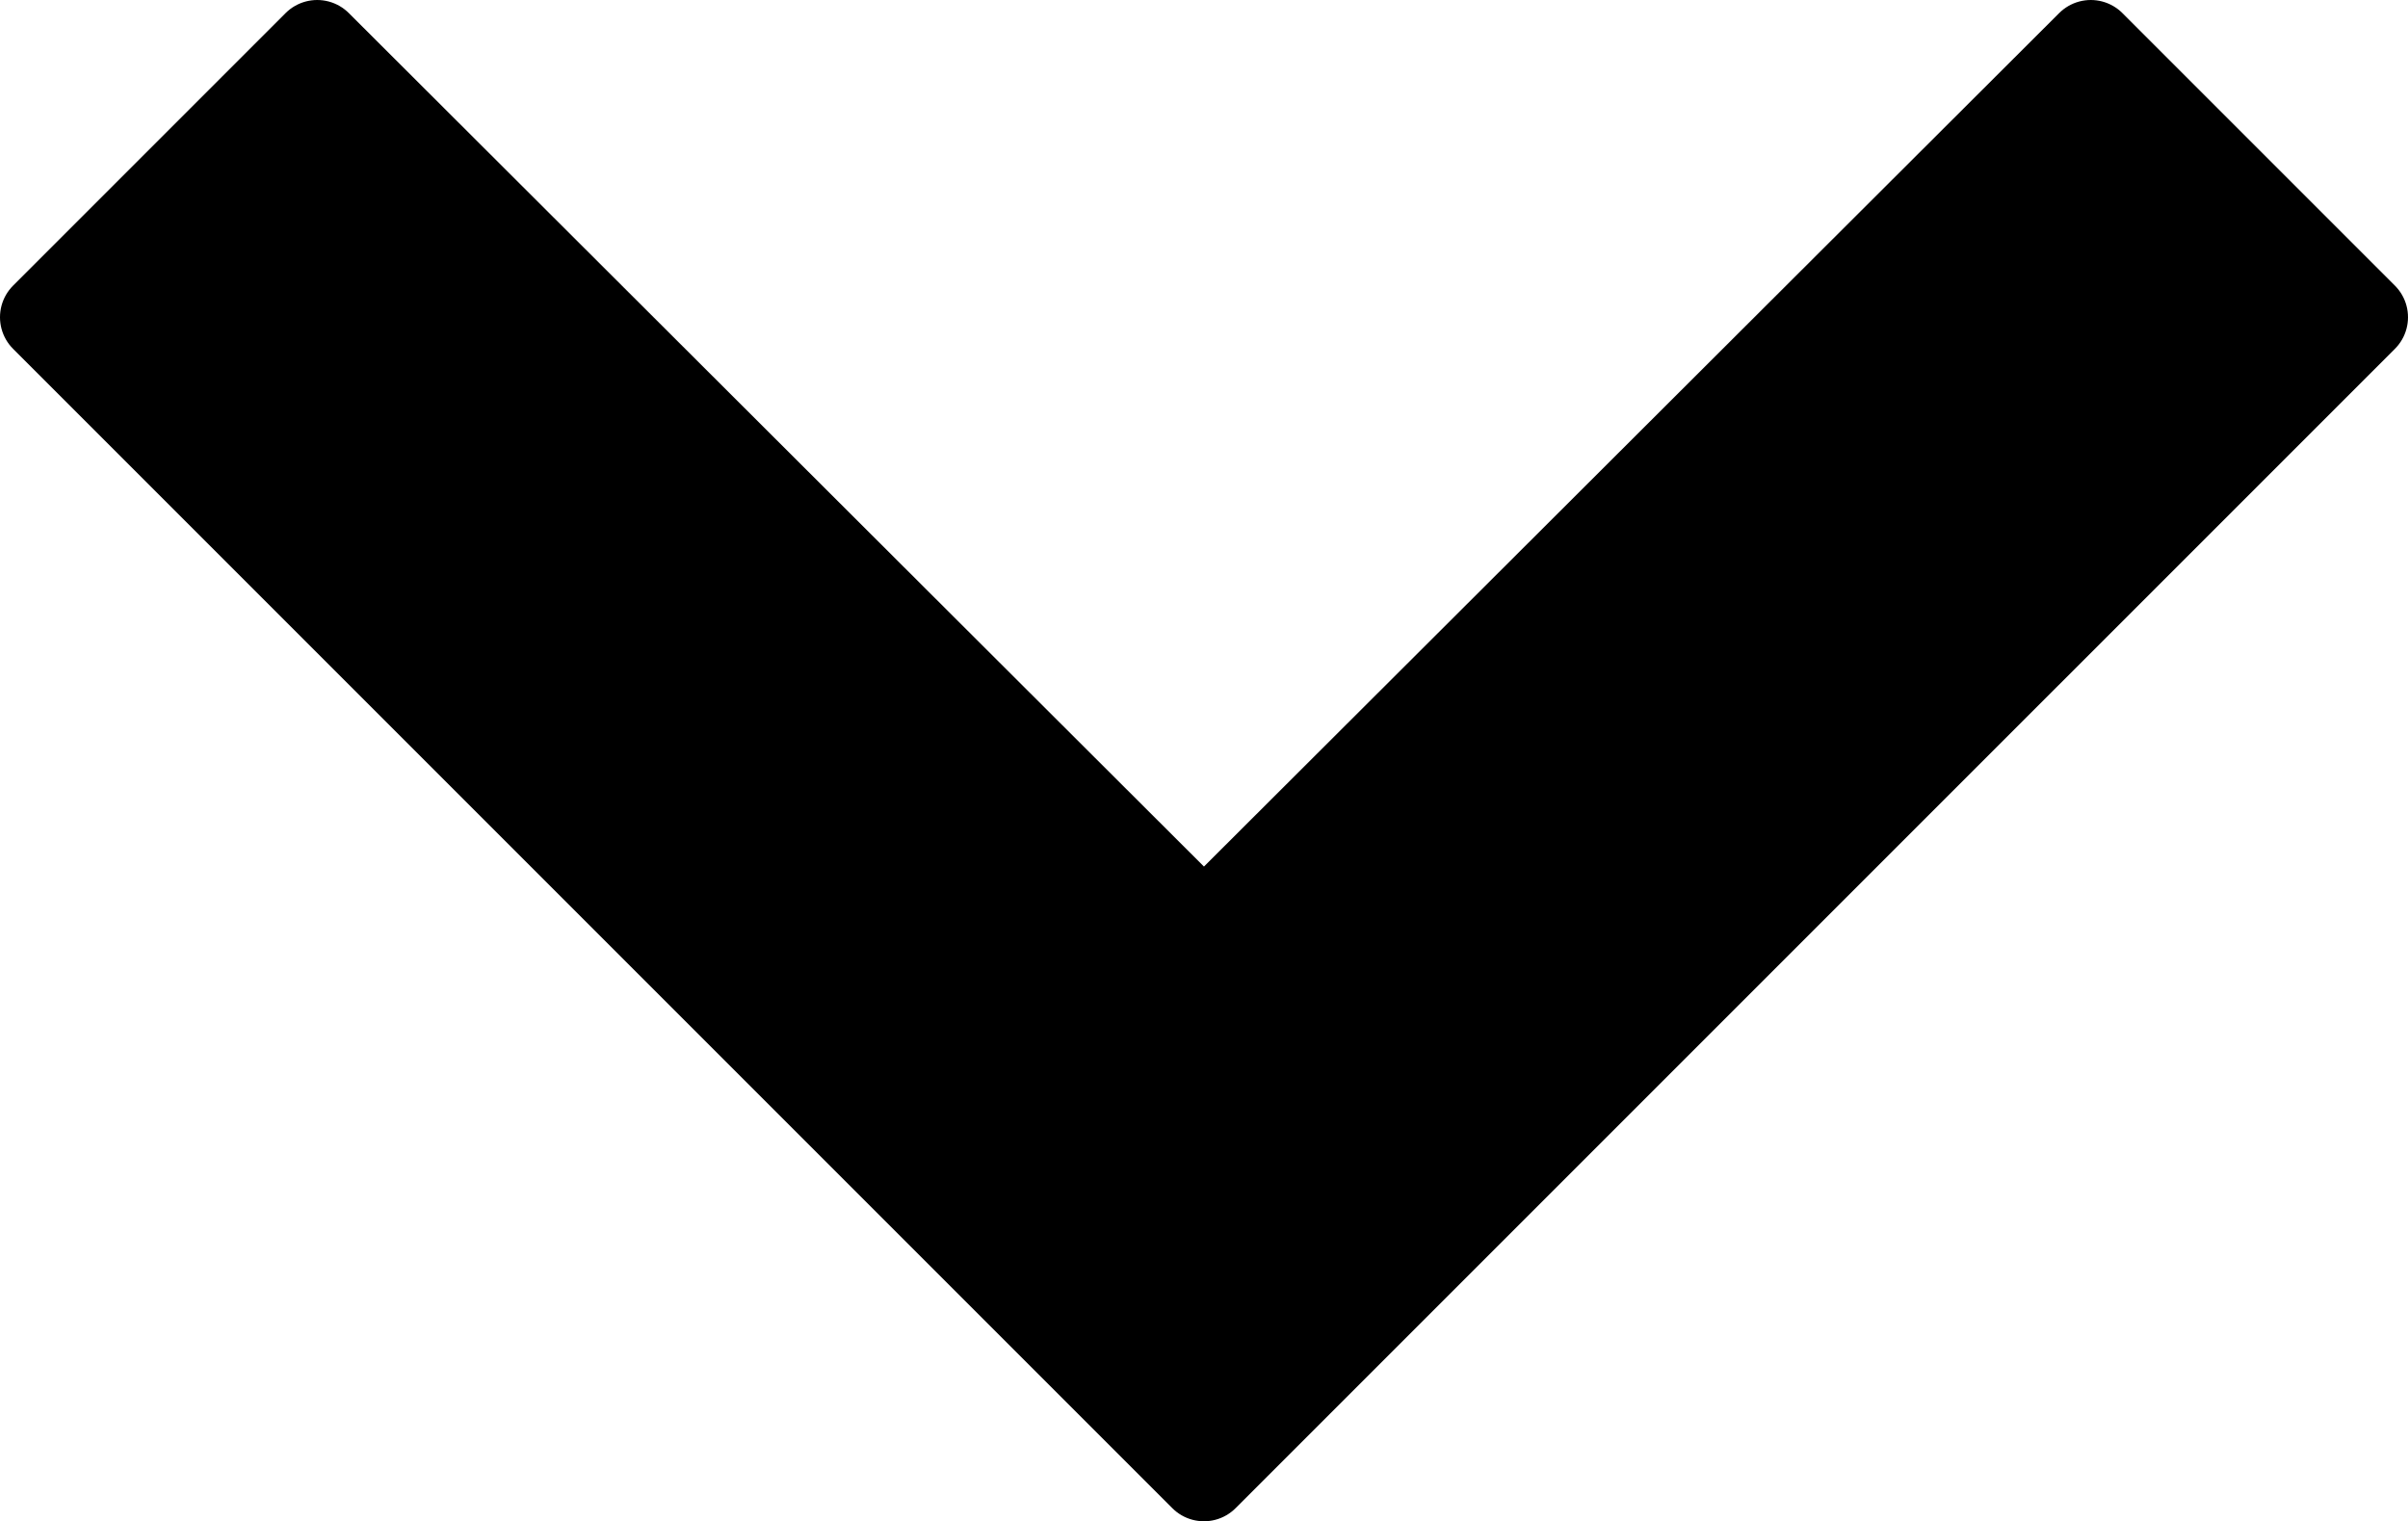<svg xmlns="http://www.w3.org/2000/svg" width="26.911" height="17" viewBox="-812.432 -3302.568 26.911 17"><g fill="none"><path fill="#000" d="m-808.887-3302.068 9.91 9.89 9.911-9.89 3.045 3.045-12.956 12.955-12.955-12.955Z"/><path stroke="#000" stroke-linecap="round" stroke-linejoin="round" d="m-808.887-3302.068 9.91 9.89 9.911-9.89 3.045 3.045-12.956 12.955-12.955-12.955Z"/></g></svg>